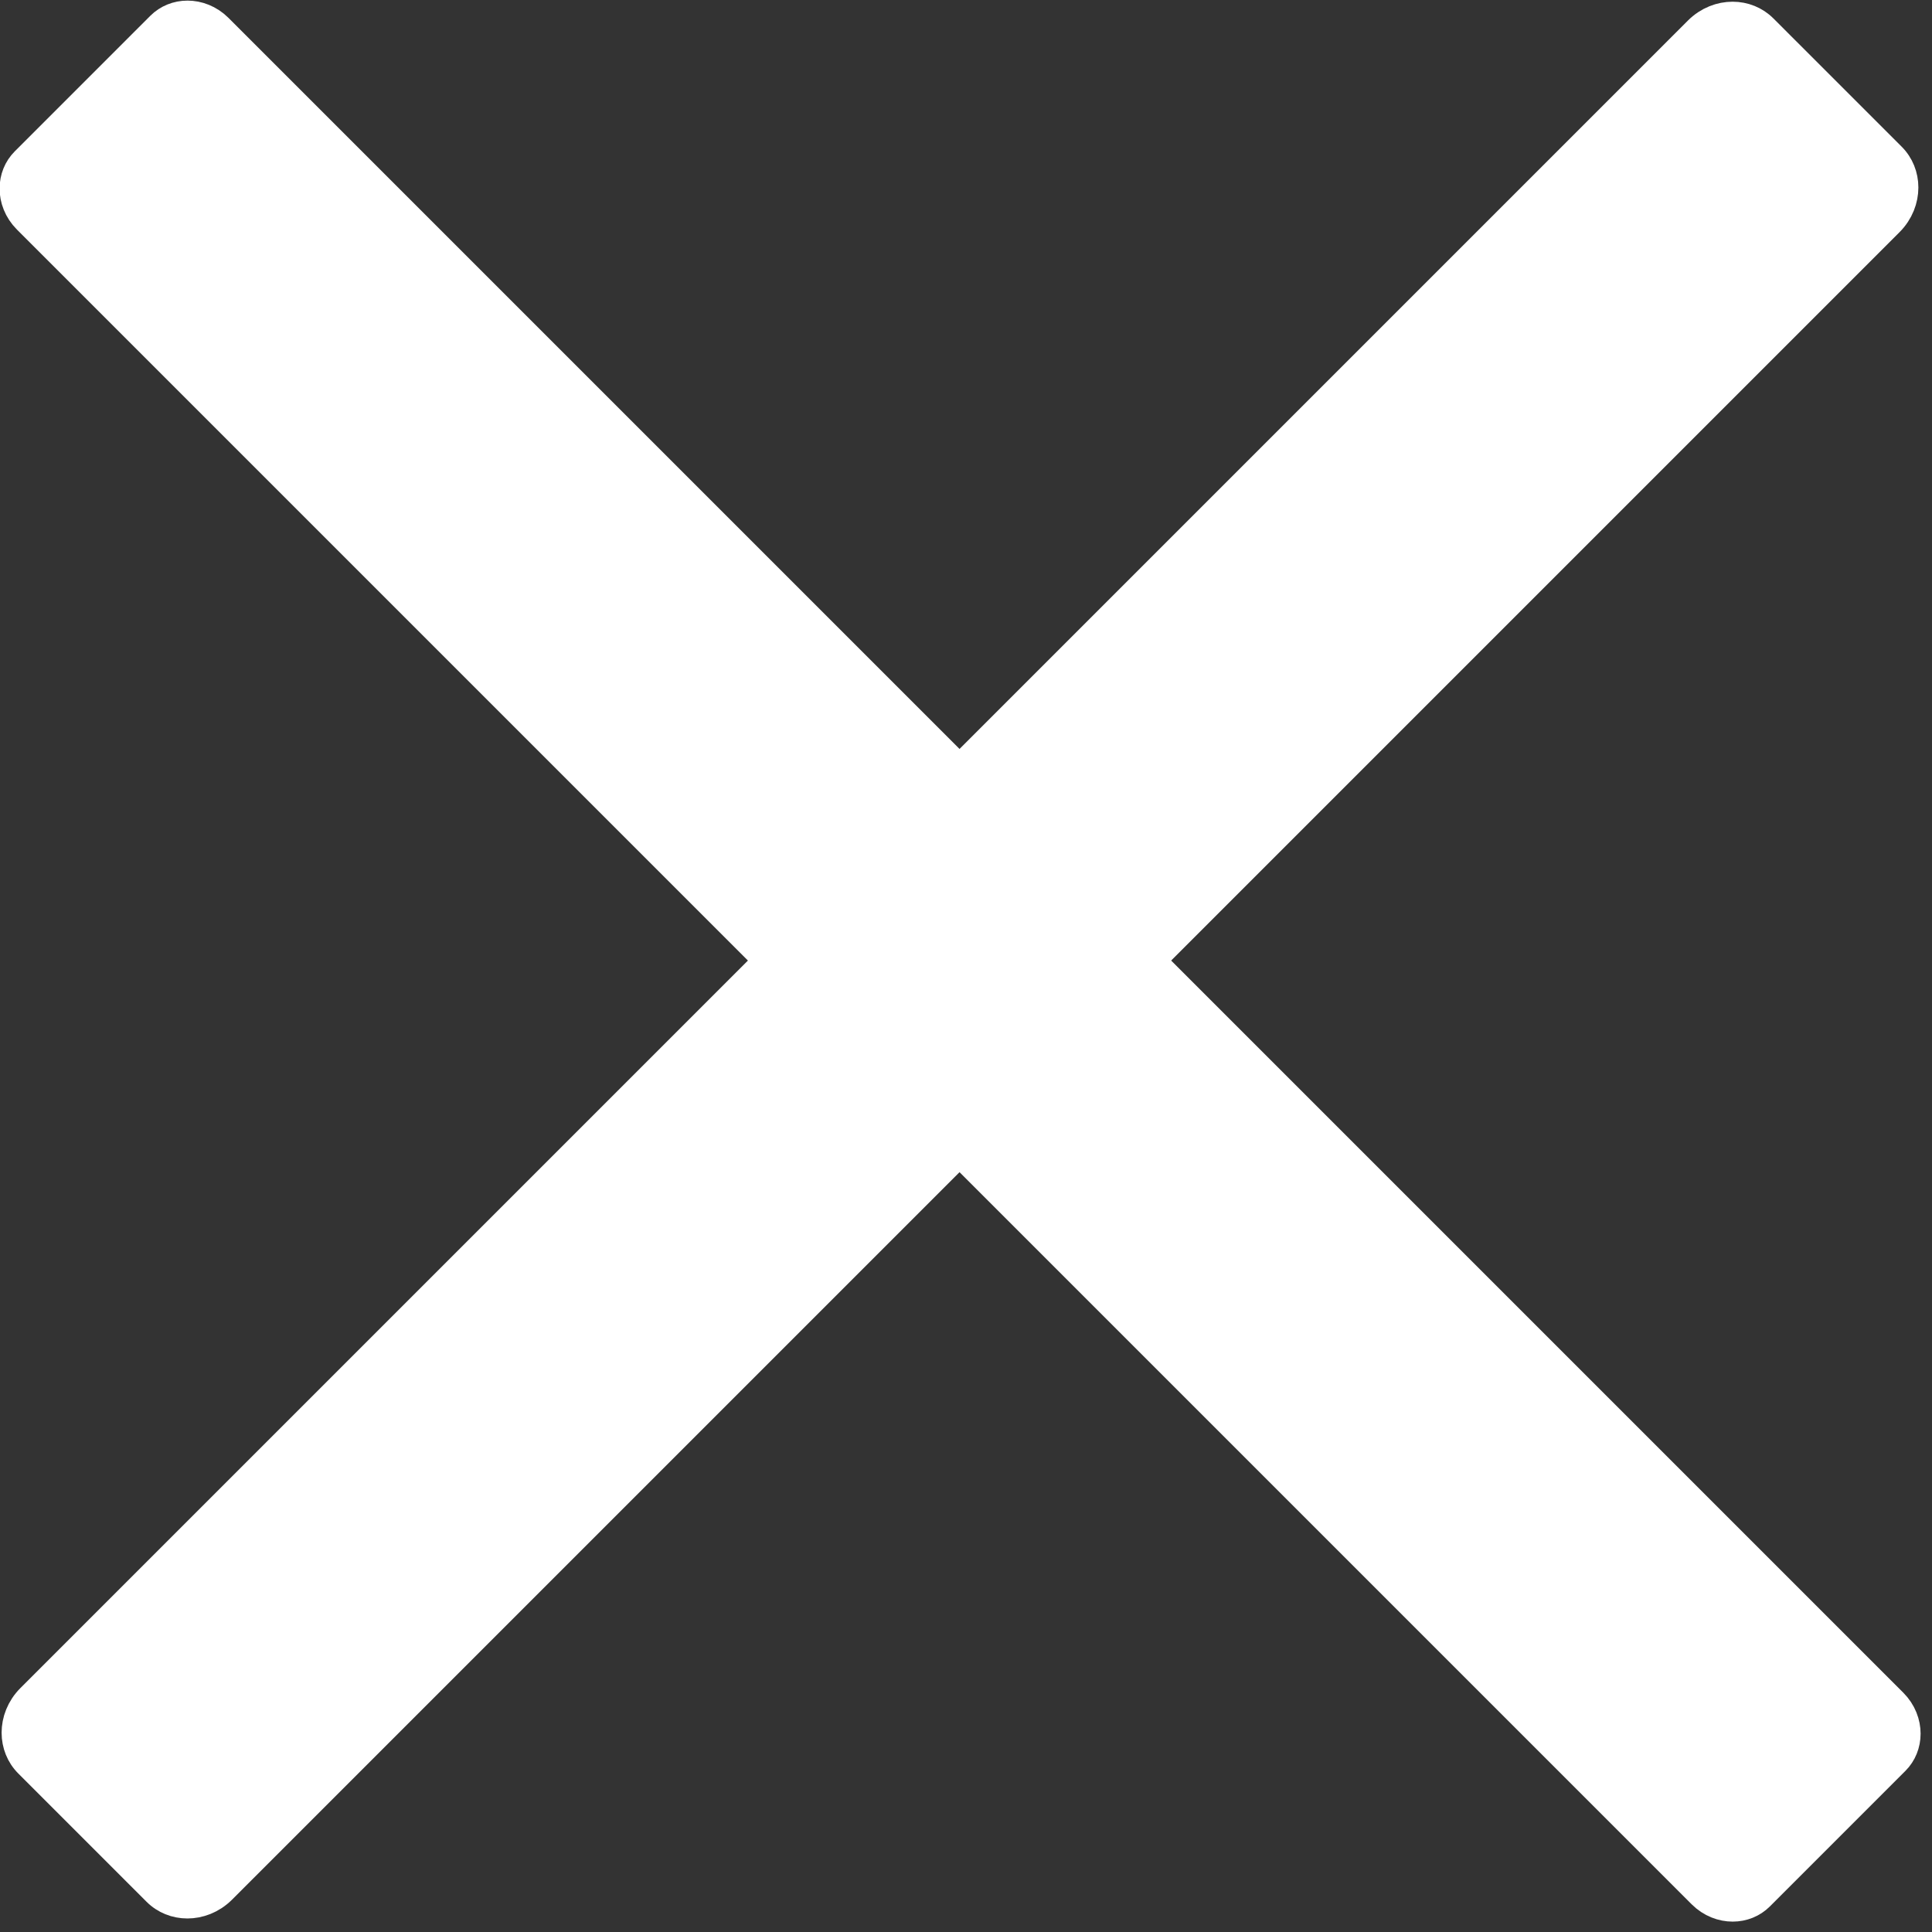 <?xml version="1.0" encoding="UTF-8" standalone="no"?>
<!DOCTYPE svg PUBLIC "-//W3C//DTD SVG 1.1//EN" "http://www.w3.org/Graphics/SVG/1.1/DTD/svg11.dtd">
<svg width="100%" height="100%" viewBox="0 0 161 161" version="1.1" xmlns="http://www.w3.org/2000/svg" xmlns:xlink="http://www.w3.org/1999/xlink" xml:space="preserve" xmlns:serif="http://www.serif.com/" style="fill-rule:evenodd;clip-rule:evenodd;stroke-linecap:round;stroke-linejoin:round;stroke-miterlimit:1.5;">
    <rect x="0" y="0" width="161" height="161" fill="#333333" stroke="none"/>
    <g transform="matrix(3.125,0,0,3.125,-56.673,-56.673)">
        <g transform="matrix(1,0,0,1,-2.75,-3.5)">
            <g transform="matrix(0.642,-0.642,0.782,0.782,-7.851,28.878)">
                <path d="M32,17.945C32,17.407 31.468,16.97 30.813,16.97L25.187,16.97C24.532,16.97 24,17.407 24,17.945L24,75.055C24,75.593 24.532,76.03 25.187,76.03L30.813,76.03C31.468,76.03 32,75.593 32,75.055L32,17.945Z" style="fill:white;stroke:white;stroke-width:0.79px;"/>
            </g>
            <g transform="matrix(0.642,0.642,-0.782,0.782,64.872,-7.101)">
                <path d="M32,18.069C32,17.462 31.401,16.97 30.663,16.97L25.337,16.97C24.599,16.97 24,17.462 24,18.069L24,74.931C24,75.537 24.599,76.03 25.337,76.03L30.663,76.03C31.401,76.03 32,75.537 32,74.931L32,18.069Z" style="fill:white;stroke:white;stroke-width:0.79px;"/>
            </g>
        </g>
    </g>
</svg>

